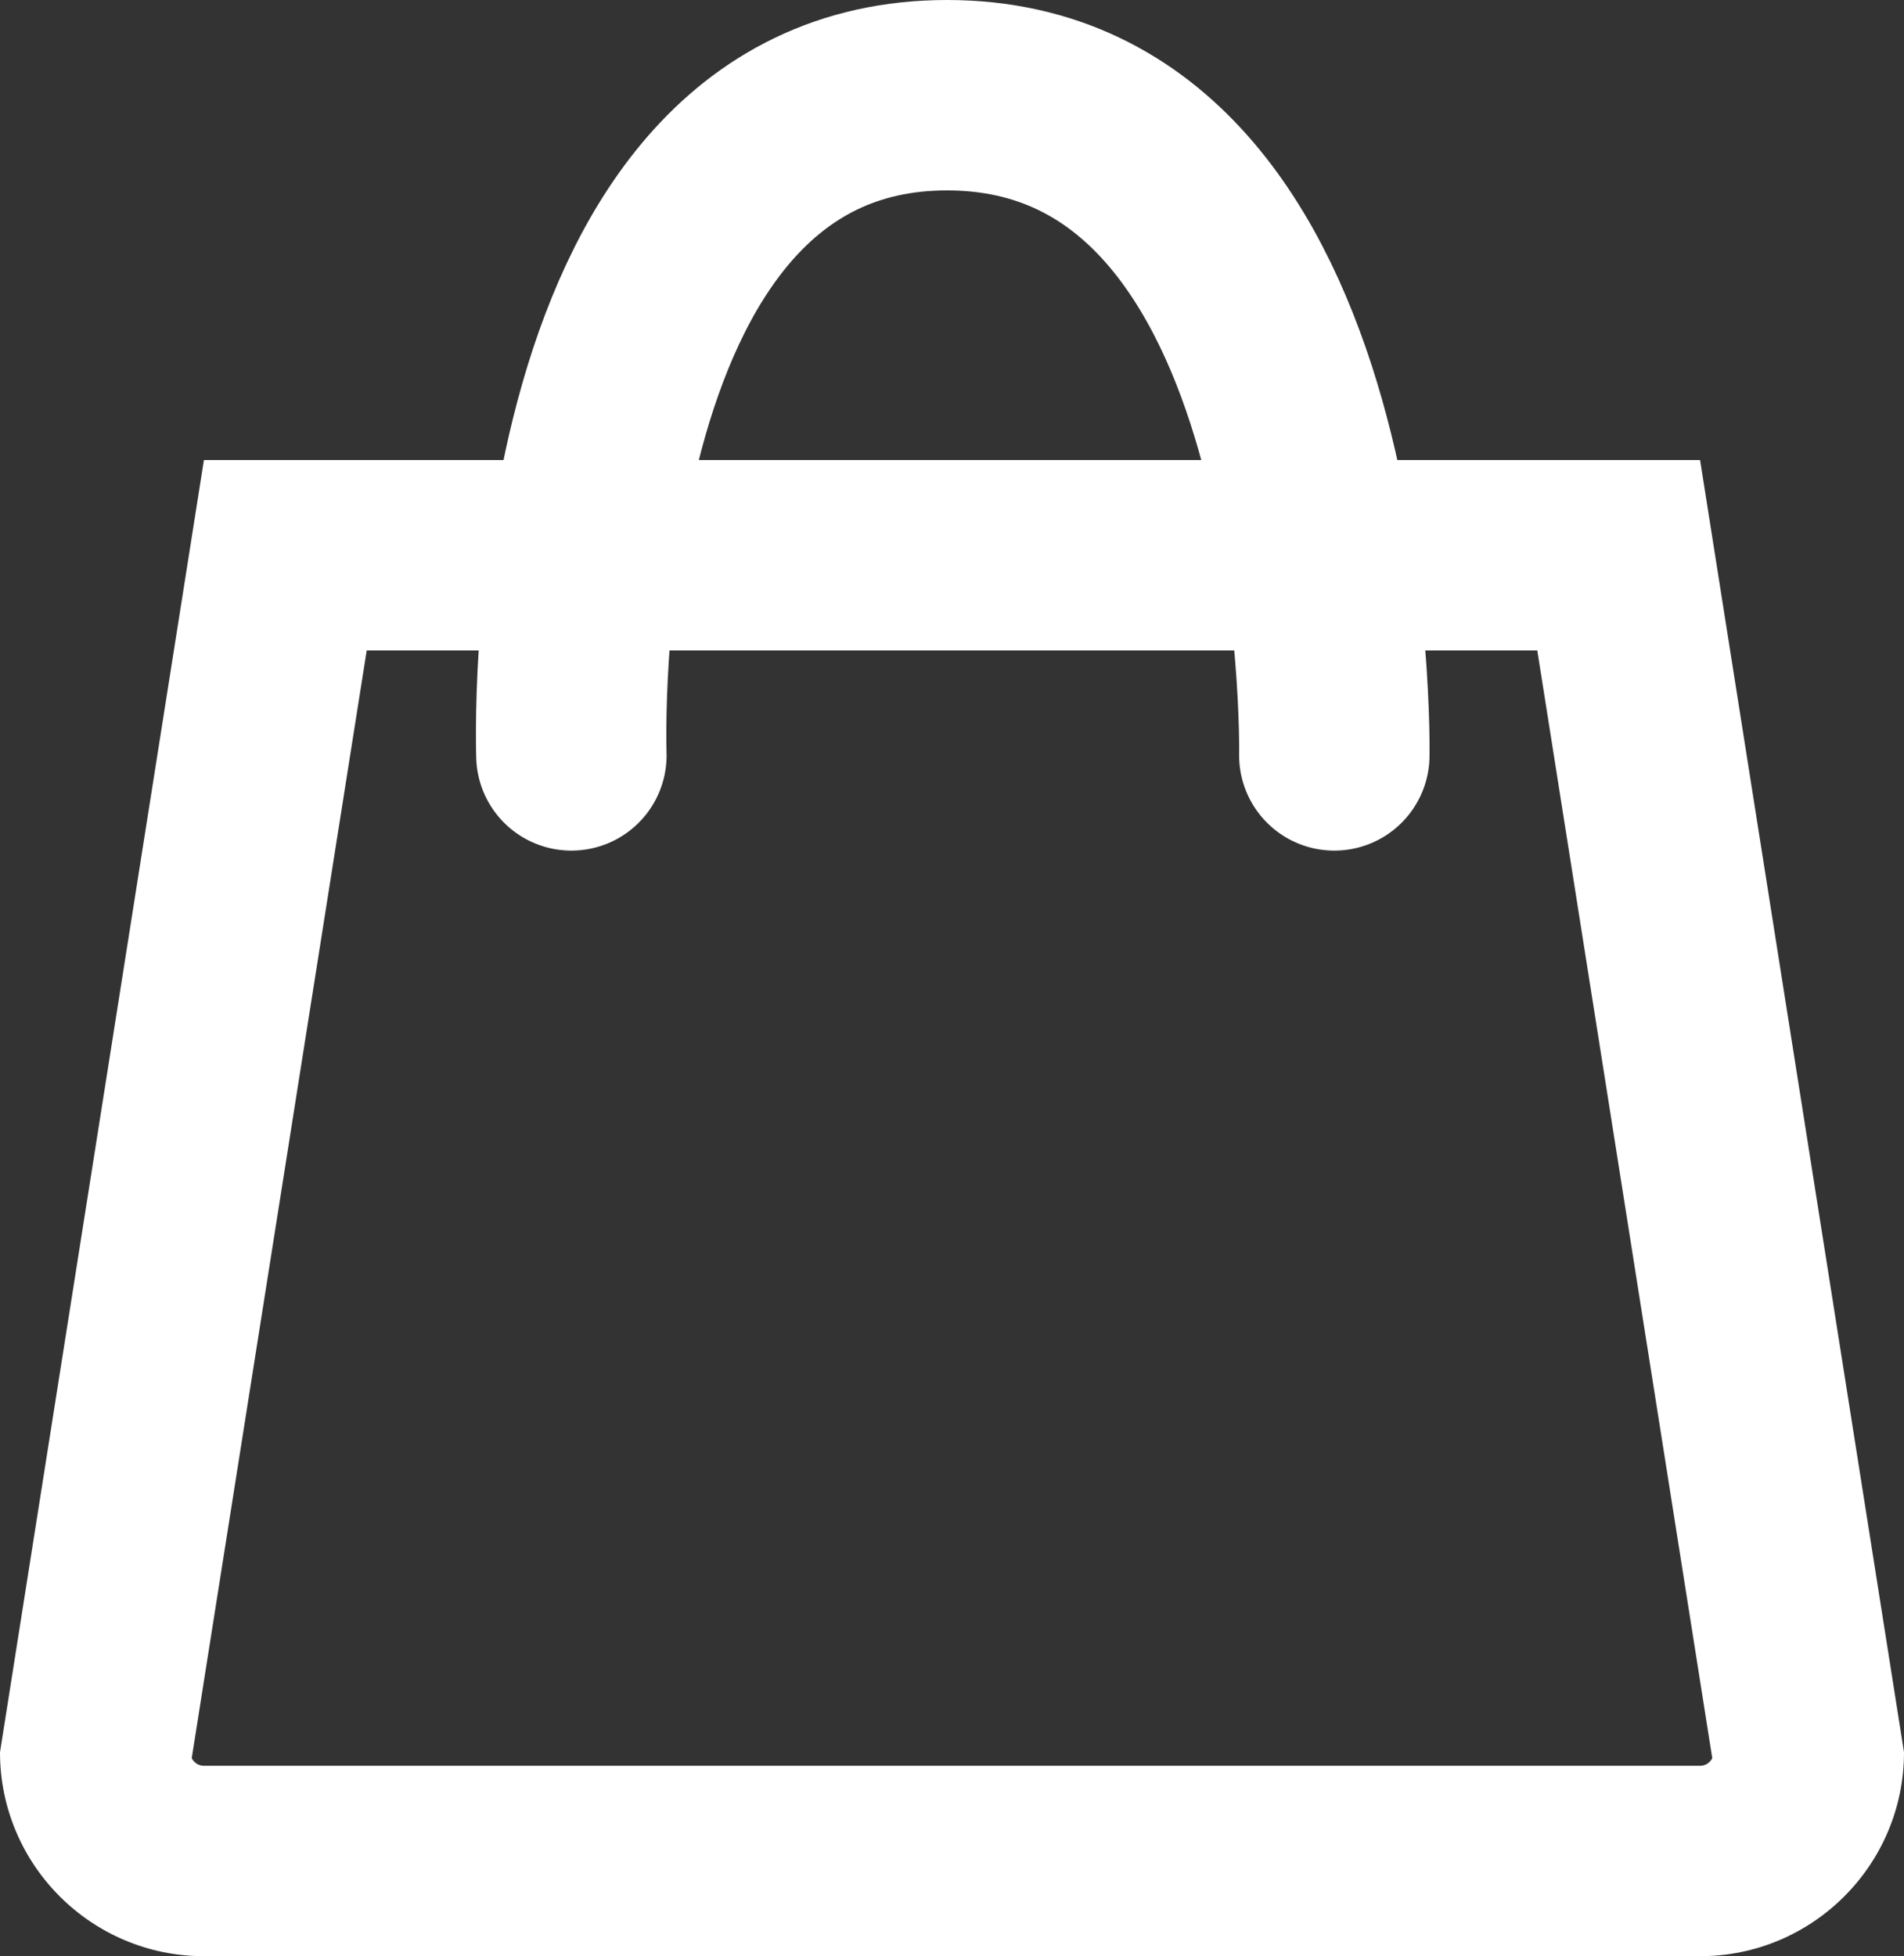 <svg xmlns="http://www.w3.org/2000/svg" width="10" height="10.274" viewBox="0 0 10 10.274">
  <rect x="0" y="0" width="10" height="10.274" fill="#333333" stroke="none"/>
  <g id="Component_29_1" data-name="Component 29 – 1" transform="translate(0 0.5)">
    <g id="Path_18" data-name="Path 18" transform="translate(0 -4.084)" fill="none">
      <path d="M1.071,6H8.929L10,12.786a1.071,1.071,0,0,1-1.071,1.071H1.071A1.071,1.071,0,0,1,0,12.786Z" stroke="none"/>
      <path d="M 1.926 7 L 1.007 12.817 C 1.019 12.841 1.043 12.857 1.071 12.857 L 8.929 12.857 C 8.957 12.857 8.981 12.841 8.993 12.817 L 8.074 7 L 1.926 7 M 1.071 6 L 8.929 6 L 10 12.786 C 10 13.377 9.52 13.857 8.929 13.857 L 1.071 13.857 C 0.48 13.857 -4.76837158203125e-06 13.377 -4.76837158203125e-06 12.786 L 1.071 6 Z" stroke="none" fill="#fff"/>
    </g>
    <path id="Path_19" data-name="Path 19" d="M526.709-66.177s-.124-3.467,1.973-3.467,2.034,3.467,2.034,3.467" transform="translate(-523.708 69.644)" fill="none" stroke="#fff" stroke-linecap="round" stroke-width="1"/>
  </g>
</svg>
